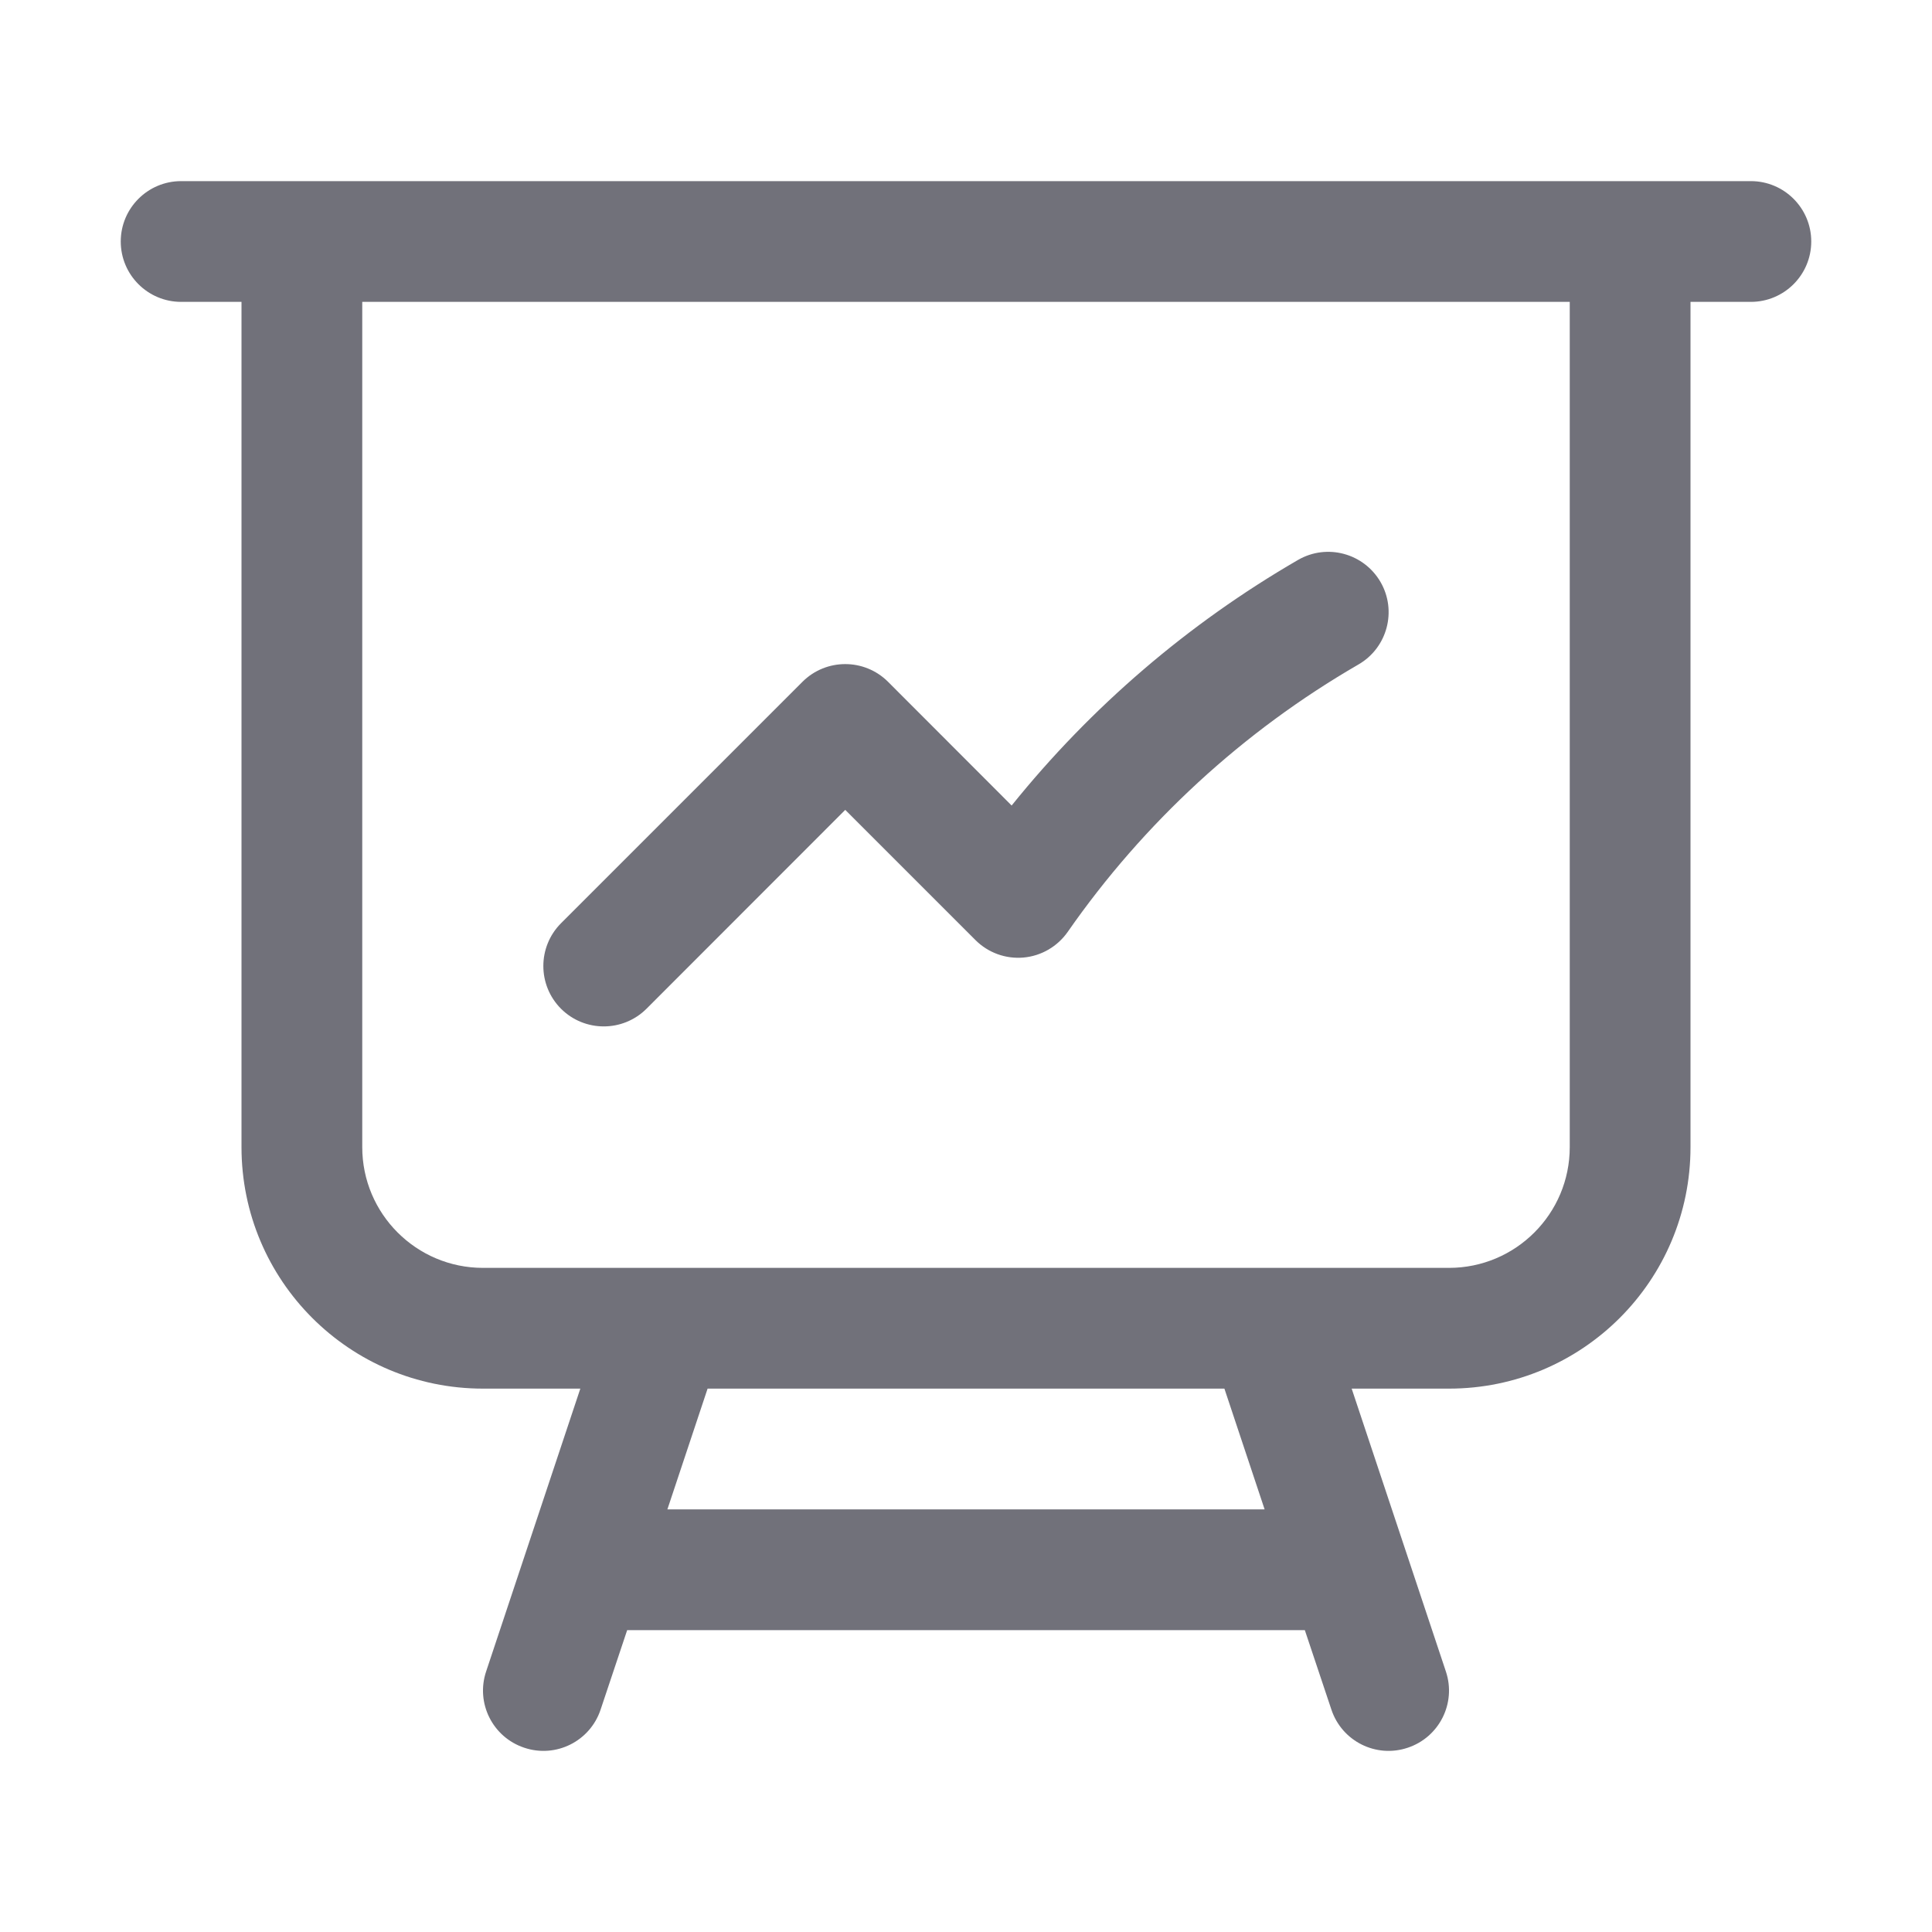 <svg width="16" height="16" viewBox="0 0 16 16" fill="none" xmlns="http://www.w3.org/2000/svg">
<path fill-rule="evenodd" clip-rule="evenodd" d="M1 2C1 1.724 1.224 1.5 1.5 1.5H14.5C14.776 1.5 15 1.724 15 2C15 2.276 14.776 2.5 14.5 2.5H14V9.5C14 10.605 13.105 11.5 12 11.5H11.194L11.974 13.842C12.062 14.104 11.92 14.387 11.658 14.474C11.396 14.562 11.113 14.42 11.026 14.158L10.806 13.5H5.194L4.974 14.158C4.887 14.42 4.604 14.562 4.342 14.474C4.08 14.387 3.938 14.104 4.026 13.842L4.806 11.5H4C2.895 11.5 2 10.605 2 9.5V2.5H1.5C1.224 2.5 1 2.276 1 2ZM3 2.5V9.5C3 10.052 3.448 10.5 4 10.5H12C12.552 10.5 13 10.052 13 9.5V2.5H3ZM5.86 11.5L5.527 12.5H10.473L10.14 11.5H5.86ZM11.433 4.82C11.571 5.059 11.489 5.365 11.25 5.503C10.294 6.056 9.471 6.814 8.842 7.718C8.757 7.839 8.623 7.917 8.476 7.93C8.328 7.943 8.183 7.89 8.078 7.785L7 6.707L5.354 8.354C5.158 8.549 4.842 8.549 4.646 8.354C4.451 8.158 4.451 7.842 4.646 7.646L6.646 5.646C6.842 5.451 7.158 5.451 7.354 5.646L8.378 6.671C9.034 5.856 9.838 5.165 10.75 4.637C10.989 4.499 11.294 4.581 11.433 4.82Z" fill="#71717A"/>
</svg>
